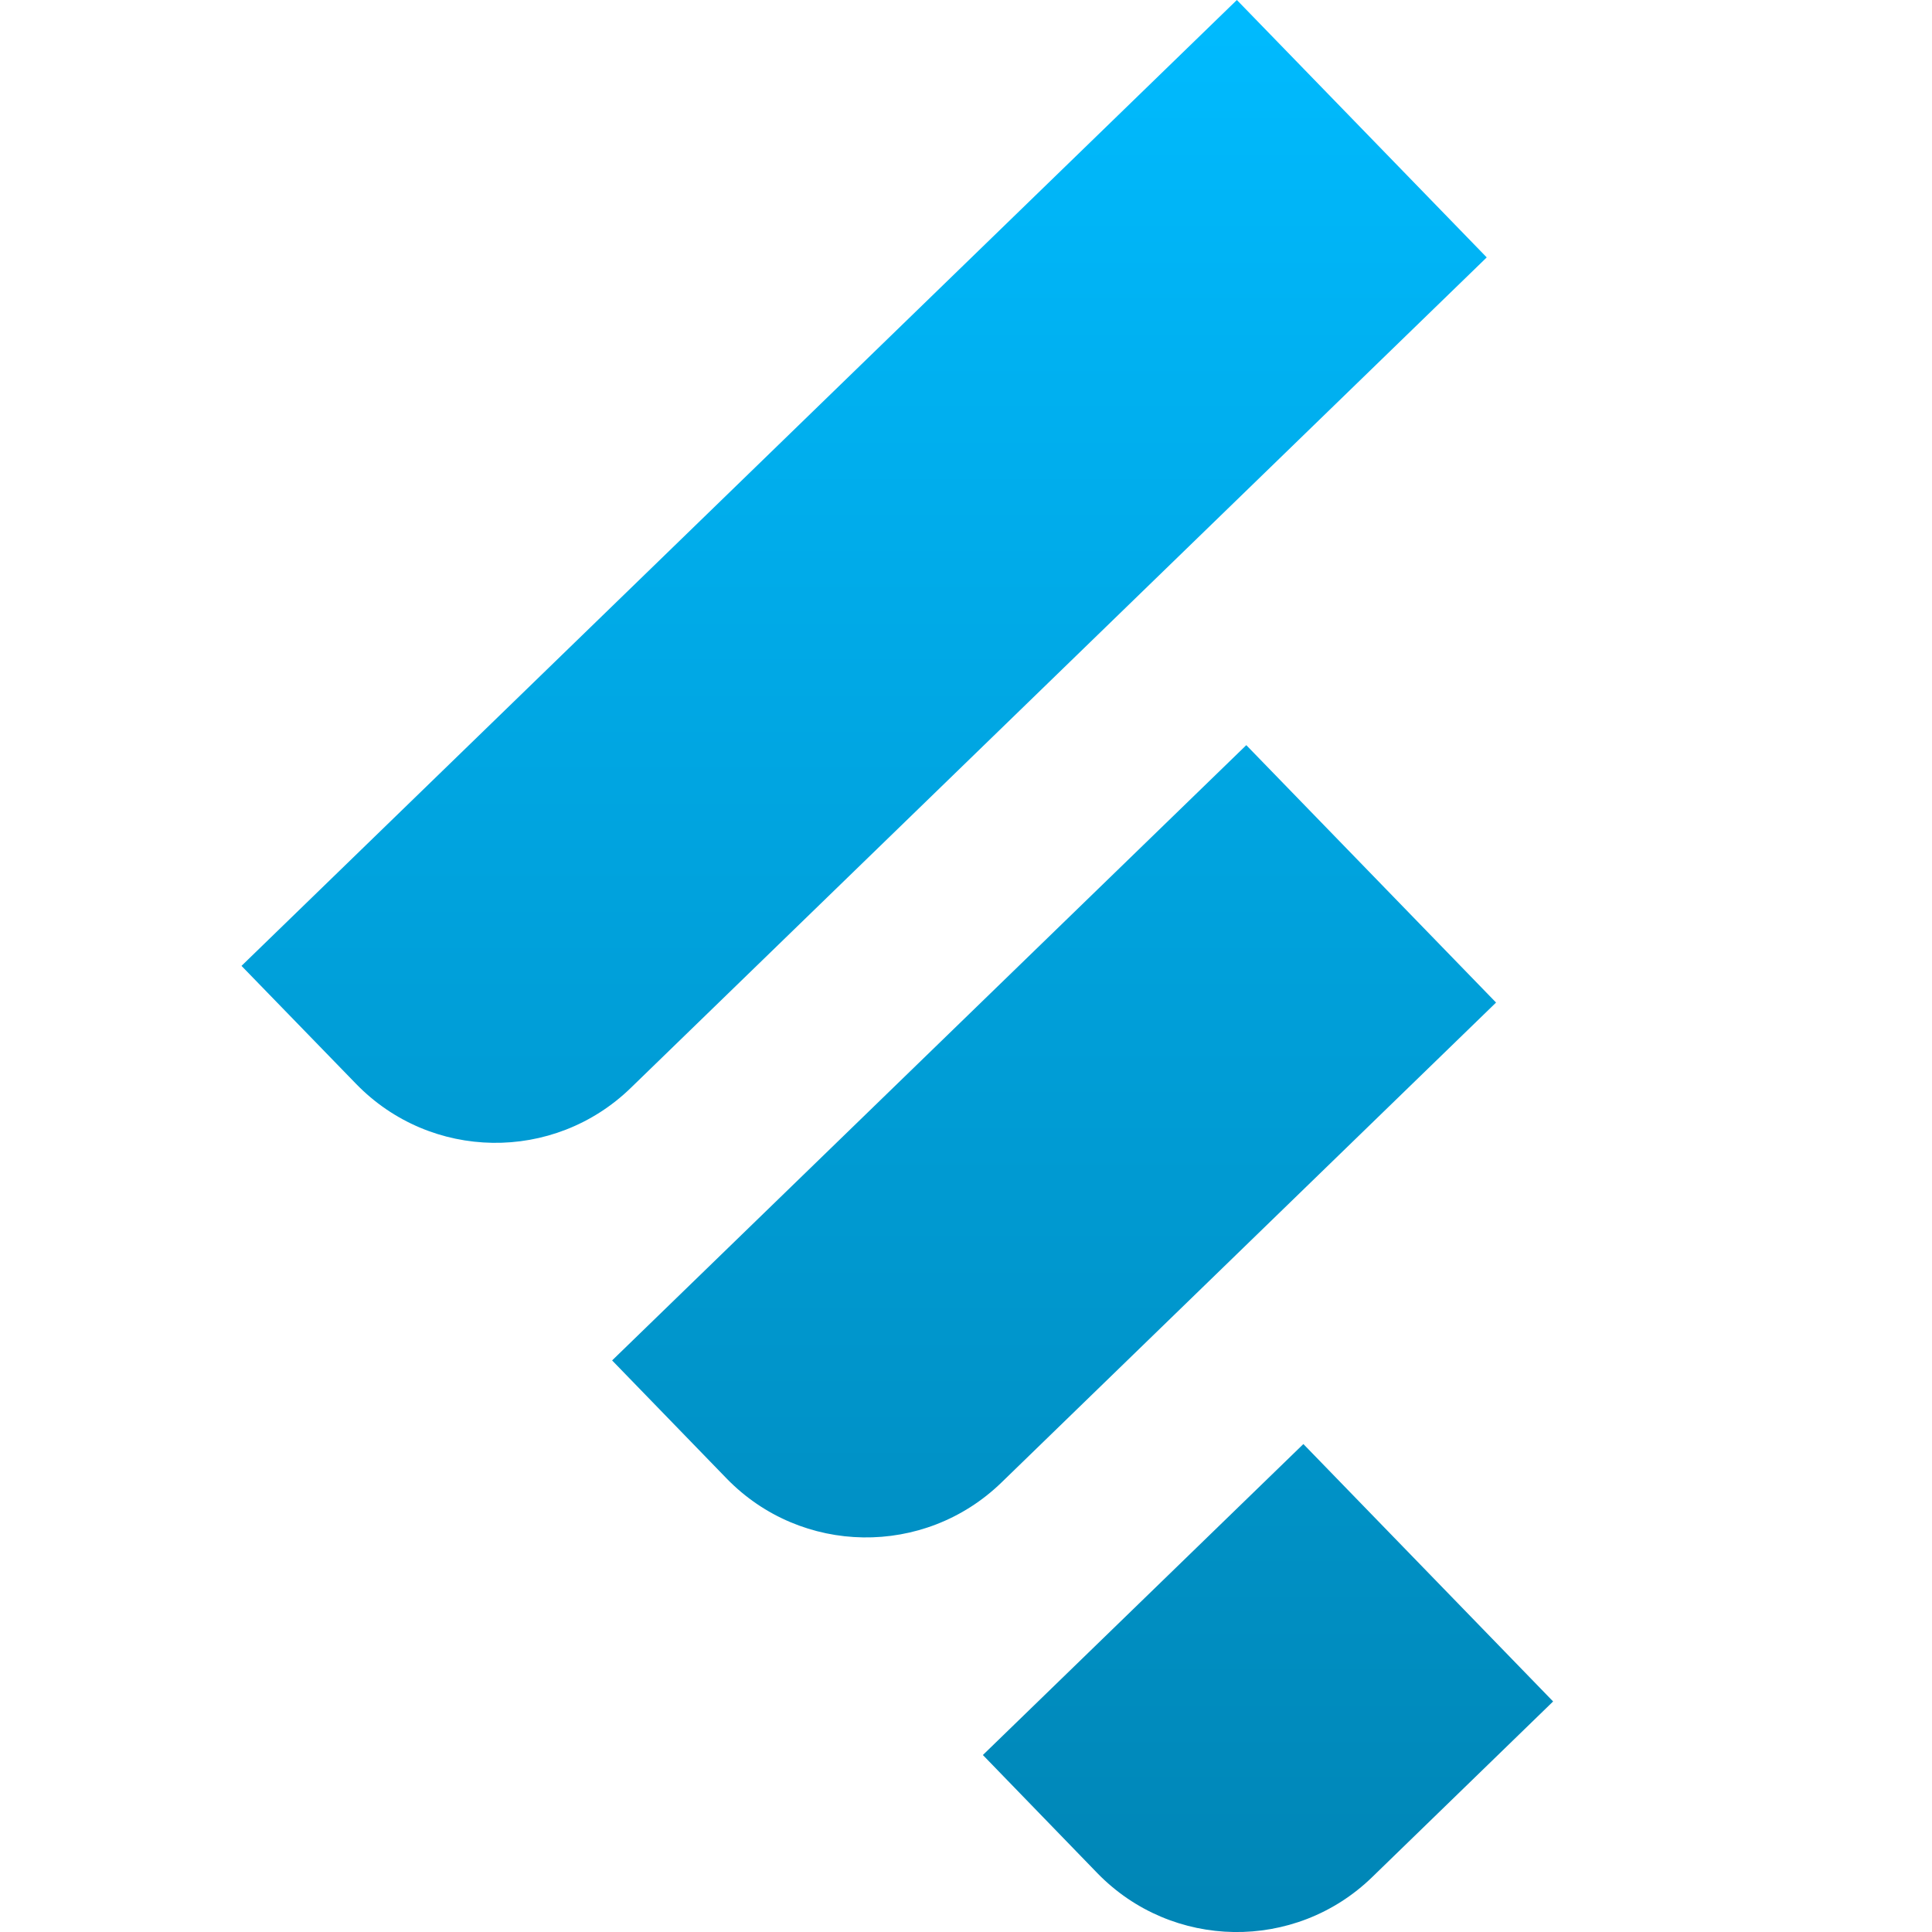 <svg xmlns="http://www.w3.org/2000/svg" xmlns:xlink="http://www.w3.org/1999/xlink" width="64" height="64" viewBox="0 0 64 64" version="1.1">
<defs>
<linearGradient id="linear0" gradientUnits="userSpaceOnUse" x1="0" y1="0" x2="0" y2="1" gradientTransform="matrix(43.449,0,0,64,8,0)">
<stop offset="0" style="stop-color:#00bbff;stop-opacity:1;"/>
<stop offset="1" style="stop-color:#0085b5;stop-opacity:1;"/>
</linearGradient>
</defs>
<g id="surface1">
<path style=" stroke:none;fill-rule:evenodd;fill:url(#linear0);" d="M 8 31.996 L 40.973 0 L 49.25 8.527 L 20.895 36.039 C 18.344 38.516 14.27 38.457 11.793 35.902 Z M 20.277 45.066 L 41.285 24.684 L 49.559 33.211 L 33.172 49.113 C 30.621 51.586 26.547 51.527 24.07 48.977 Z M 43.176 47.836 L 32.559 58.137 L 36.348 62.047 C 38.824 64.598 42.902 64.66 45.453 62.184 L 51.449 56.363 Z M 43.176 47.836 "/>
</g>
</svg>
